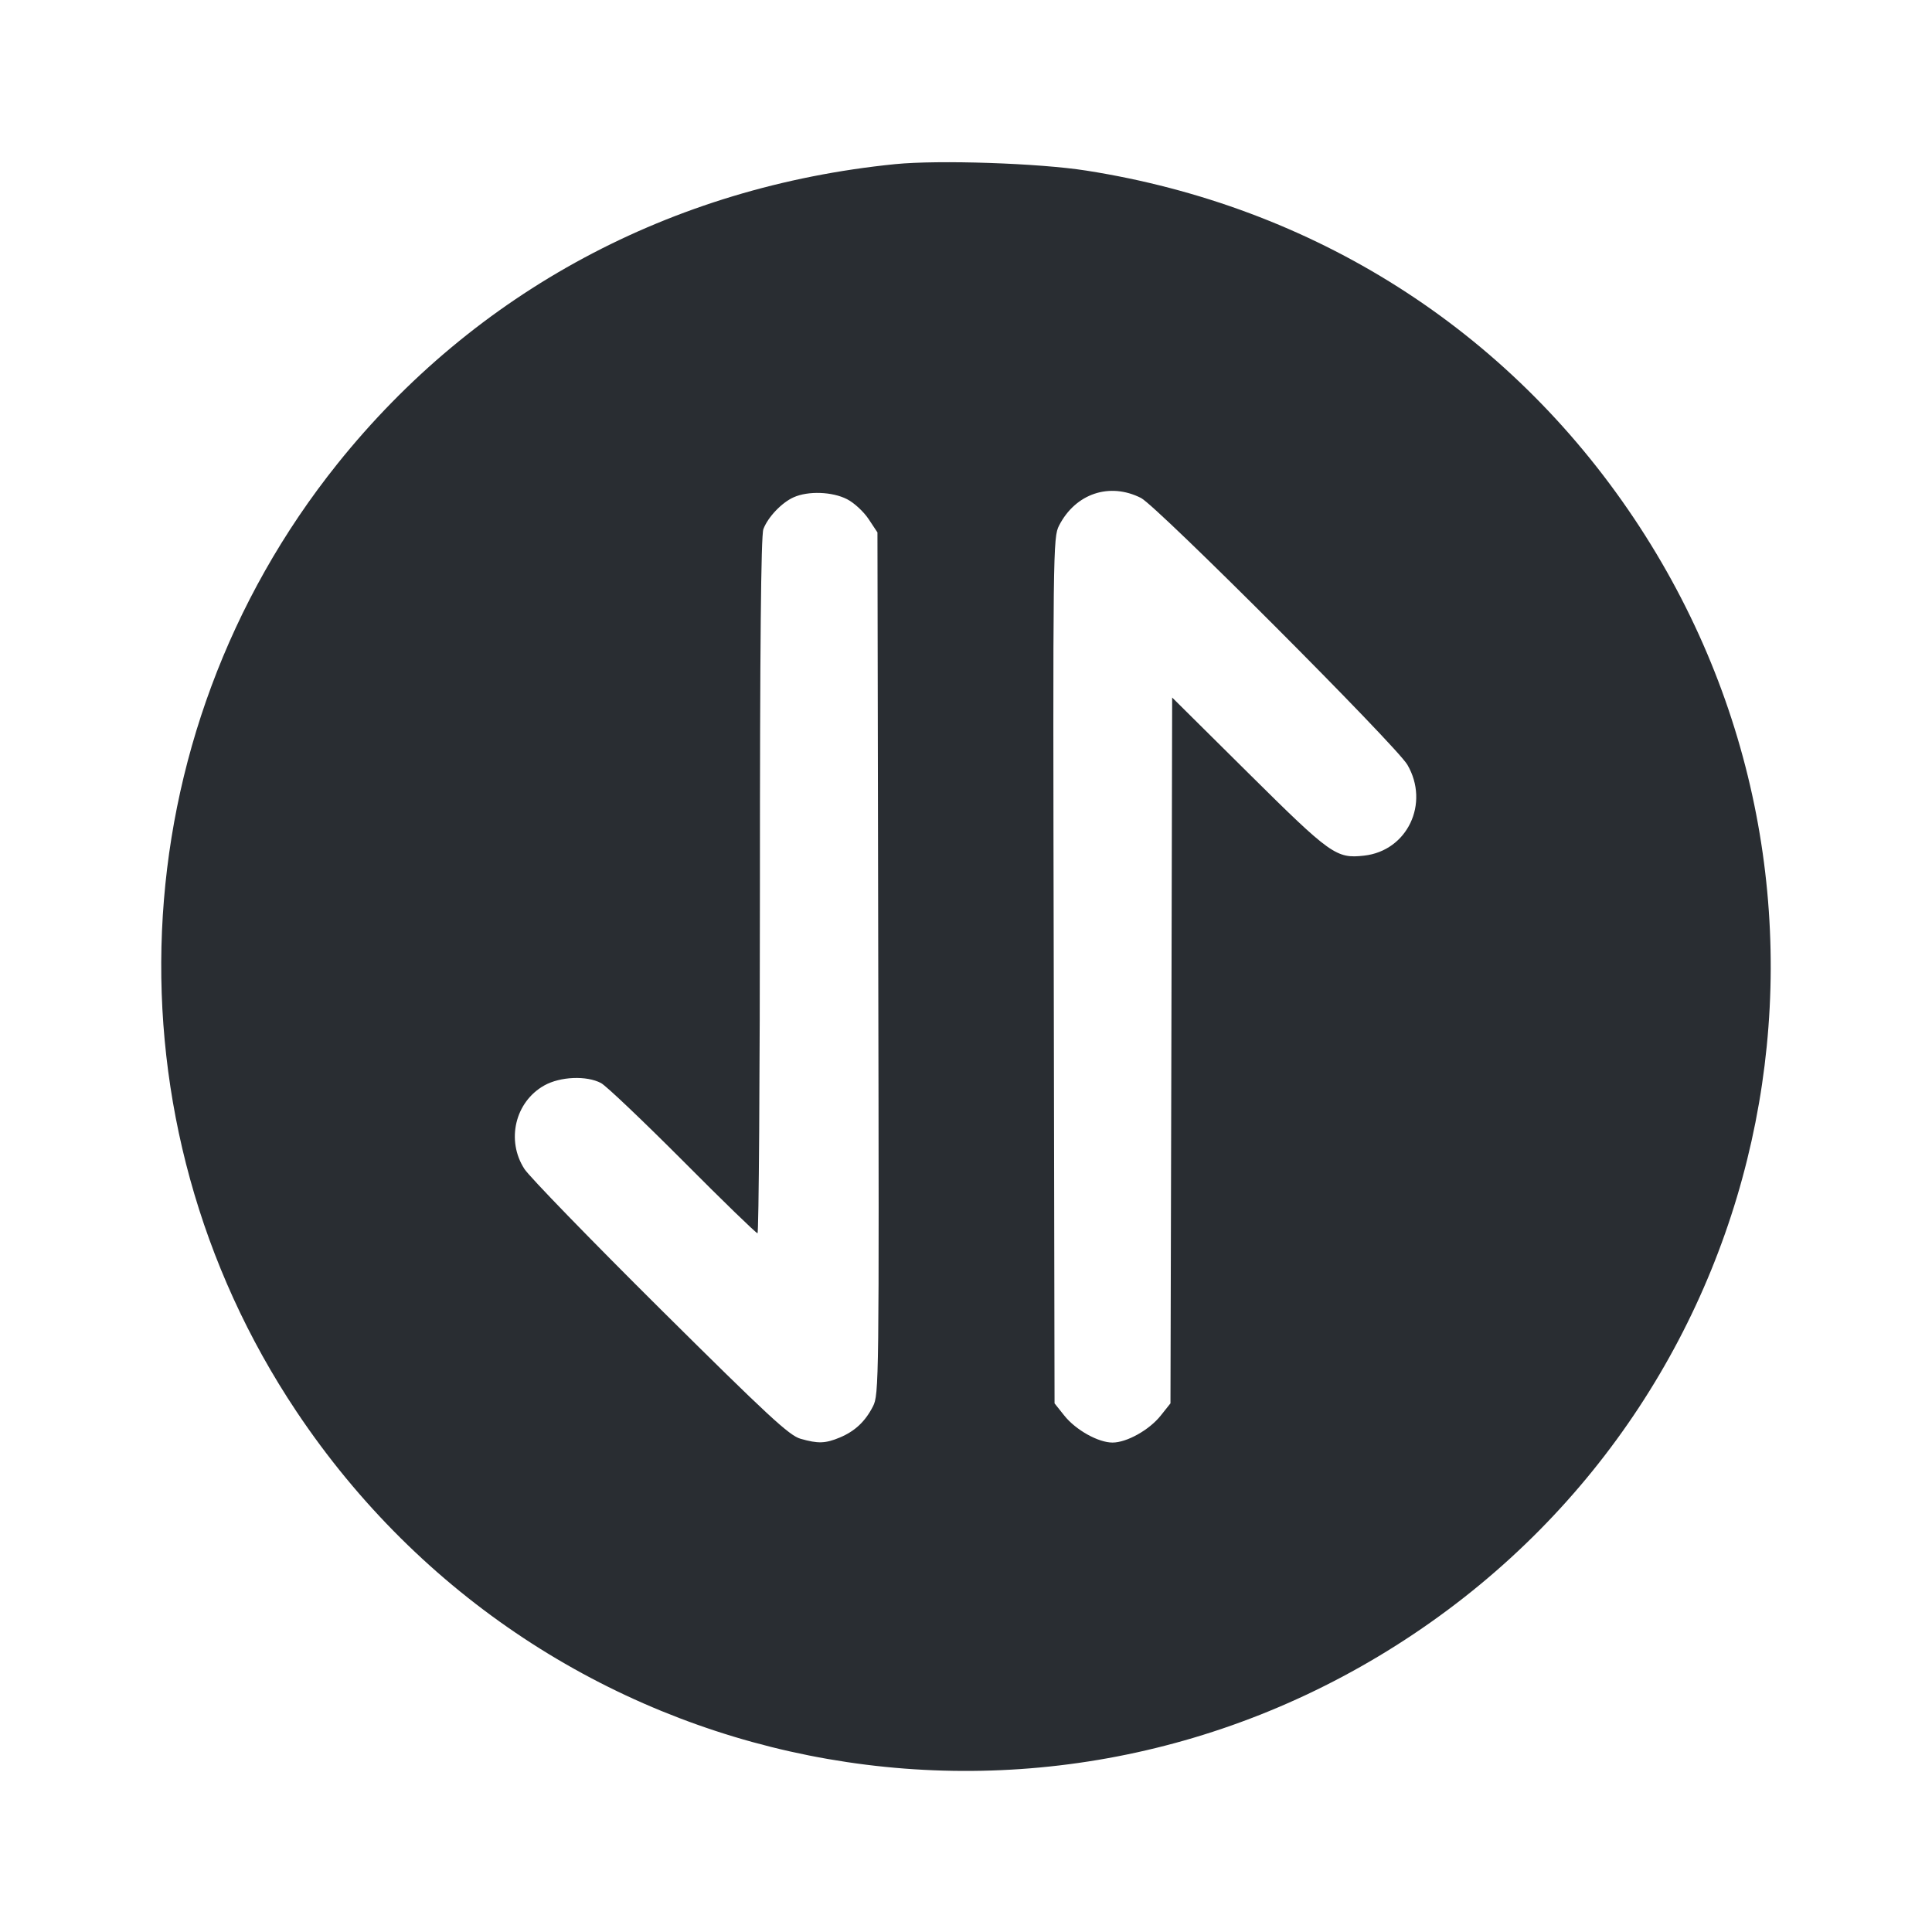 <svg width="24" height="24" viewBox="0 0 24 24" fill="none" xmlns="http://www.w3.org/2000/svg"><path d="M11.120 2.039 C 8.336 2.318,5.905 3.624,4.193 5.760 C 1.474 9.155,1.267 13.917,3.682 17.533 C 6.770 22.155,12.946 23.386,17.560 20.299 C 22.155 17.225,23.377 11.041,20.299 6.440 C 18.728 4.092,16.319 2.562,13.493 2.119 C 12.909 2.027,11.660 1.985,11.120 2.039 M14.174 6.186 C 14.371 6.285,17.347 9.266,17.483 9.500 C 17.763 9.981,17.483 10.569,16.945 10.629 C 16.600 10.668,16.531 10.619,15.511 9.607 L 14.561 8.665 14.551 13.049 L 14.540 17.433 14.418 17.586 C 14.276 17.764,13.997 17.920,13.820 17.920 C 13.643 17.920,13.364 17.764,13.222 17.586 L 13.100 17.433 13.090 12.056 C 13.079 6.827,13.081 6.674,13.156 6.529 C 13.360 6.131,13.783 5.988,14.174 6.186 M10.522 6.201 C 10.609 6.245,10.729 6.356,10.790 6.448 L 10.900 6.614 10.910 11.968 C 10.921 17.173,10.919 17.326,10.844 17.471 C 10.748 17.659,10.620 17.779,10.431 17.858 C 10.253 17.932,10.162 17.935,9.945 17.873 C 9.805 17.834,9.539 17.587,8.205 16.263 C 7.339 15.403,6.579 14.620,6.515 14.522 C 6.285 14.167,6.398 13.688,6.761 13.484 C 6.959 13.373,7.286 13.359,7.466 13.454 C 7.529 13.487,7.985 13.921,8.480 14.417 C 8.974 14.914,9.393 15.320,9.410 15.320 C 9.426 15.320,9.440 13.377,9.440 11.003 C 9.440 8.049,9.453 6.650,9.483 6.573 C 9.539 6.424,9.711 6.243,9.860 6.177 C 10.040 6.097,10.338 6.107,10.522 6.201 " fill="#292D32" stroke="none" fill-rule="evenodd"></path></svg>